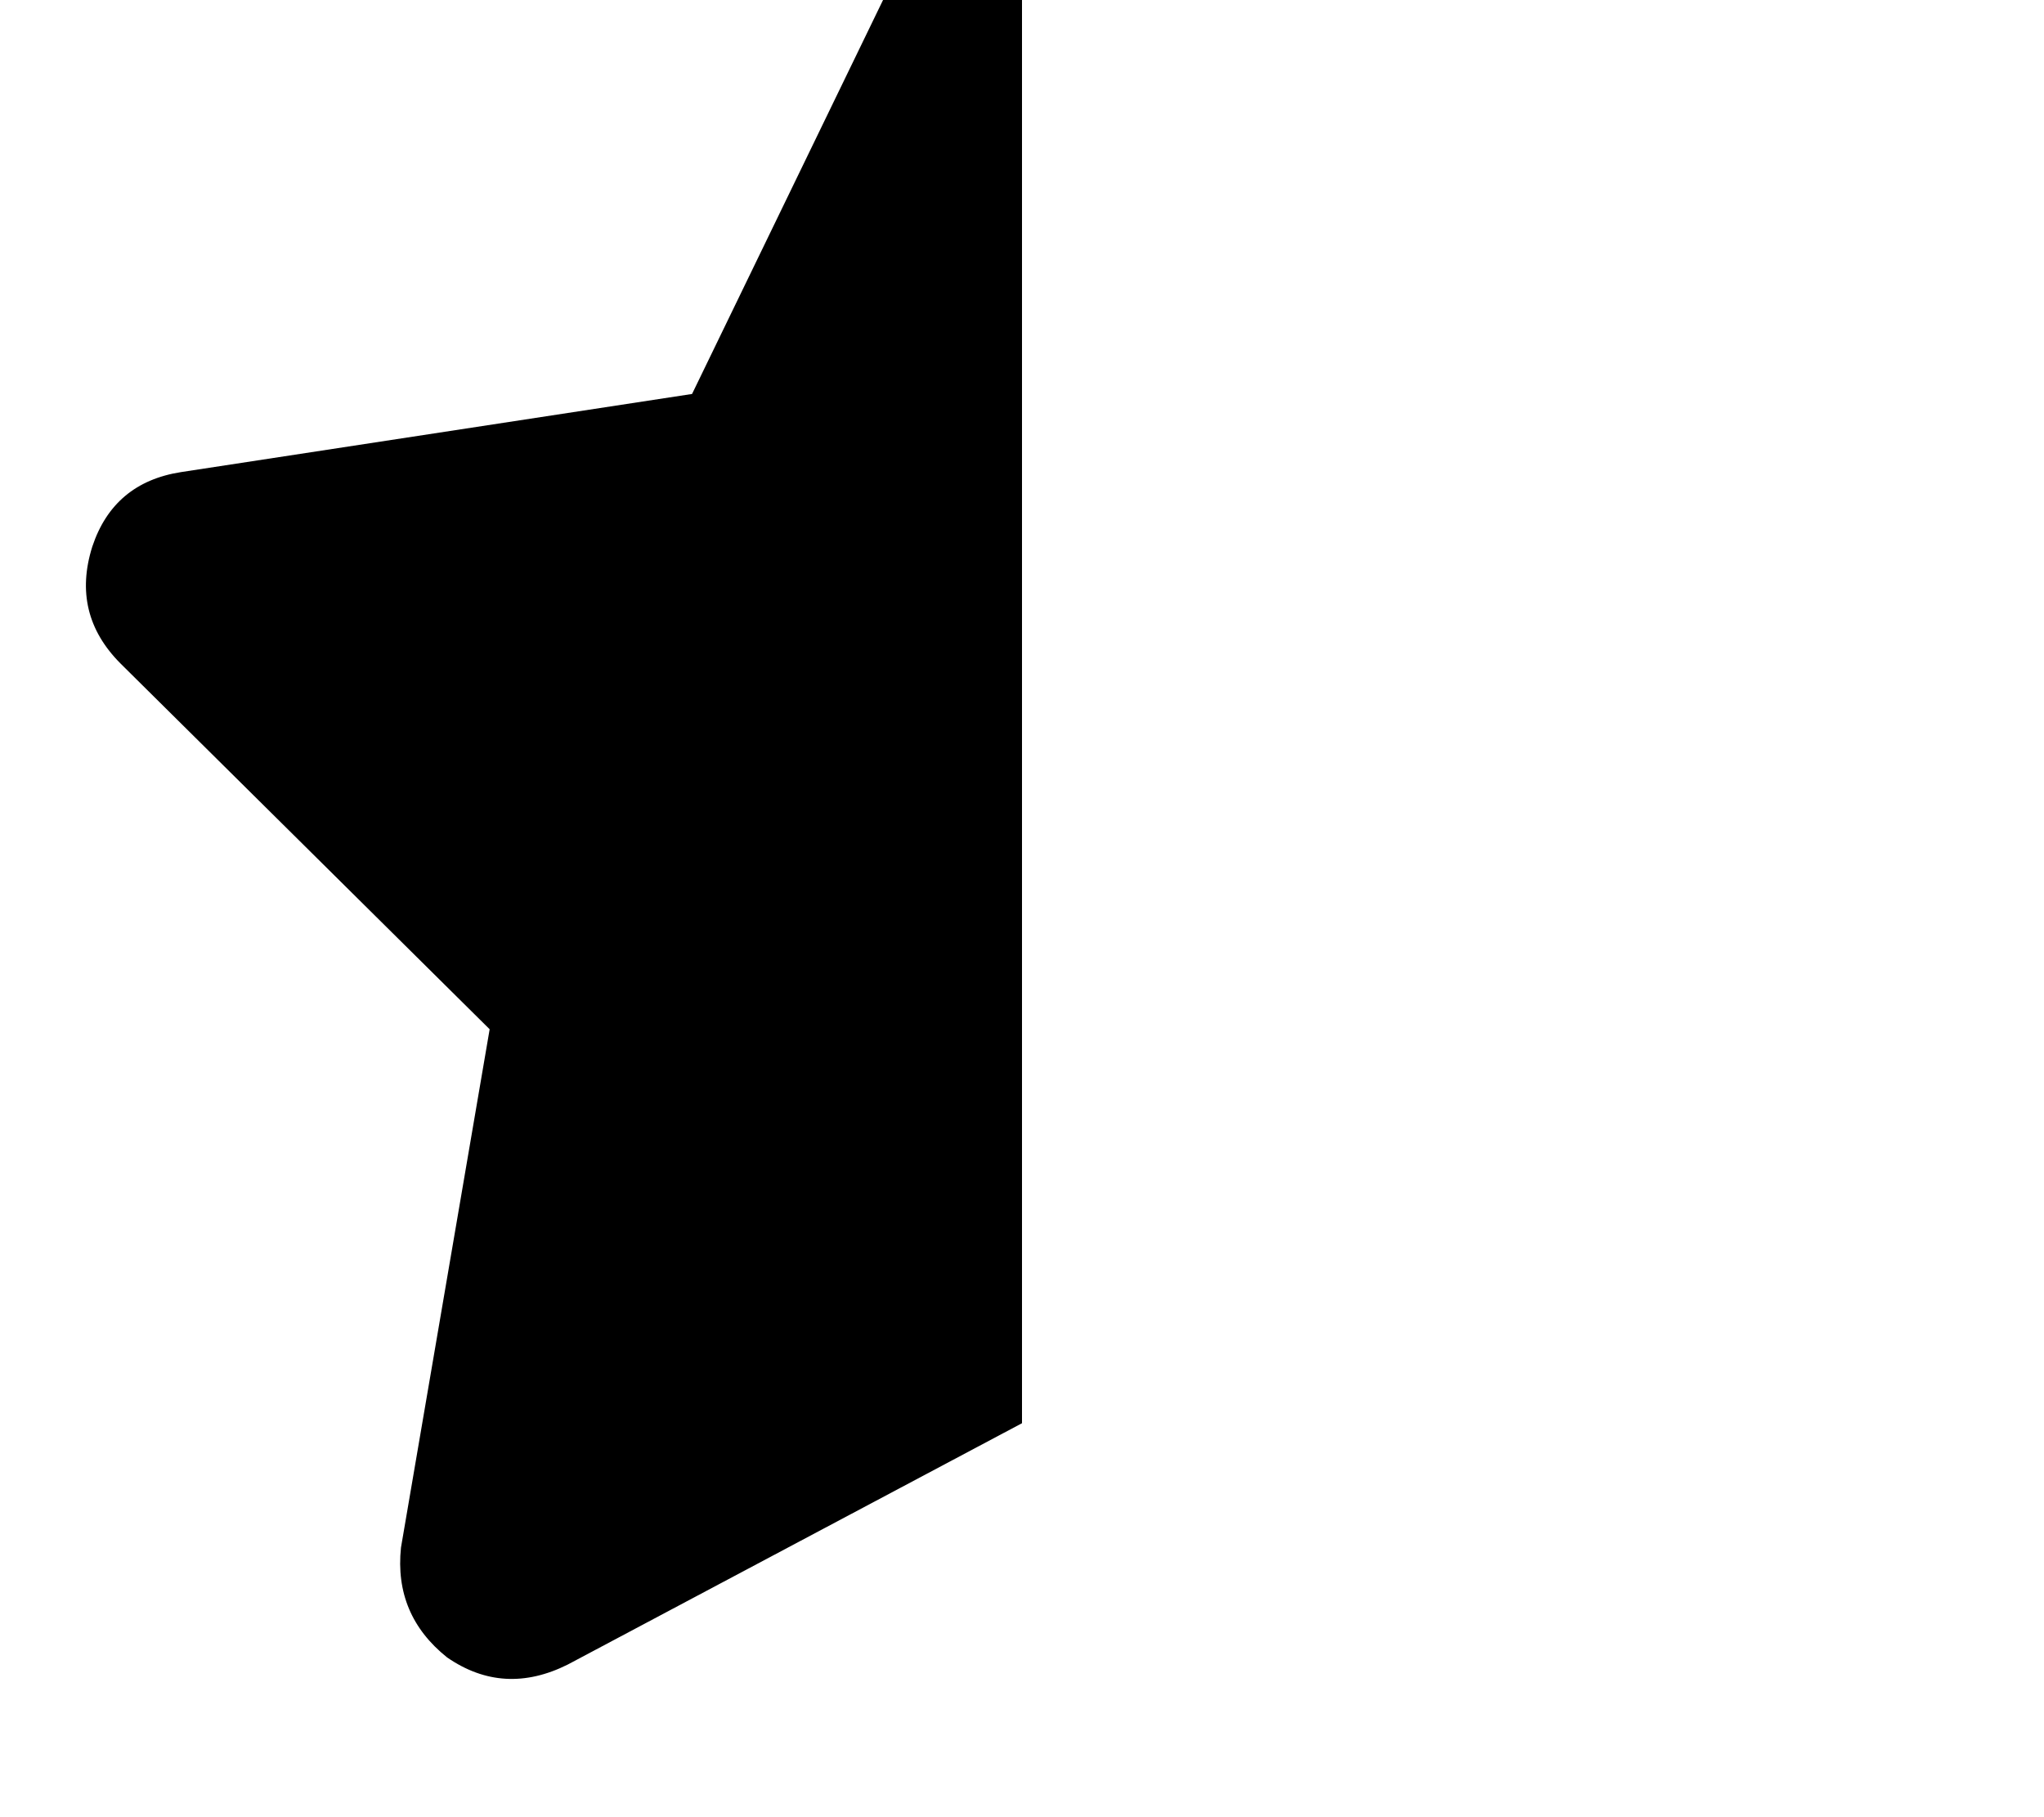 <svg height="1000" width="1125" xmlns="http://www.w3.org/2000/svg"><path d="M562.5 -76.2q-37.1 2 -56.6 35.2l-125 257.8 -281.3 43q-37.1 5.8 -48.8 41 -11.7 37.1 15.6 64.4l203.1 201.2 -48.8 285.2q-3.9 37.1 25.4 60.5 31.2 21.5 66.4 3.9l250 -132.8V-76.2zm277.3 1000h5.9 -5.9z"/></svg>